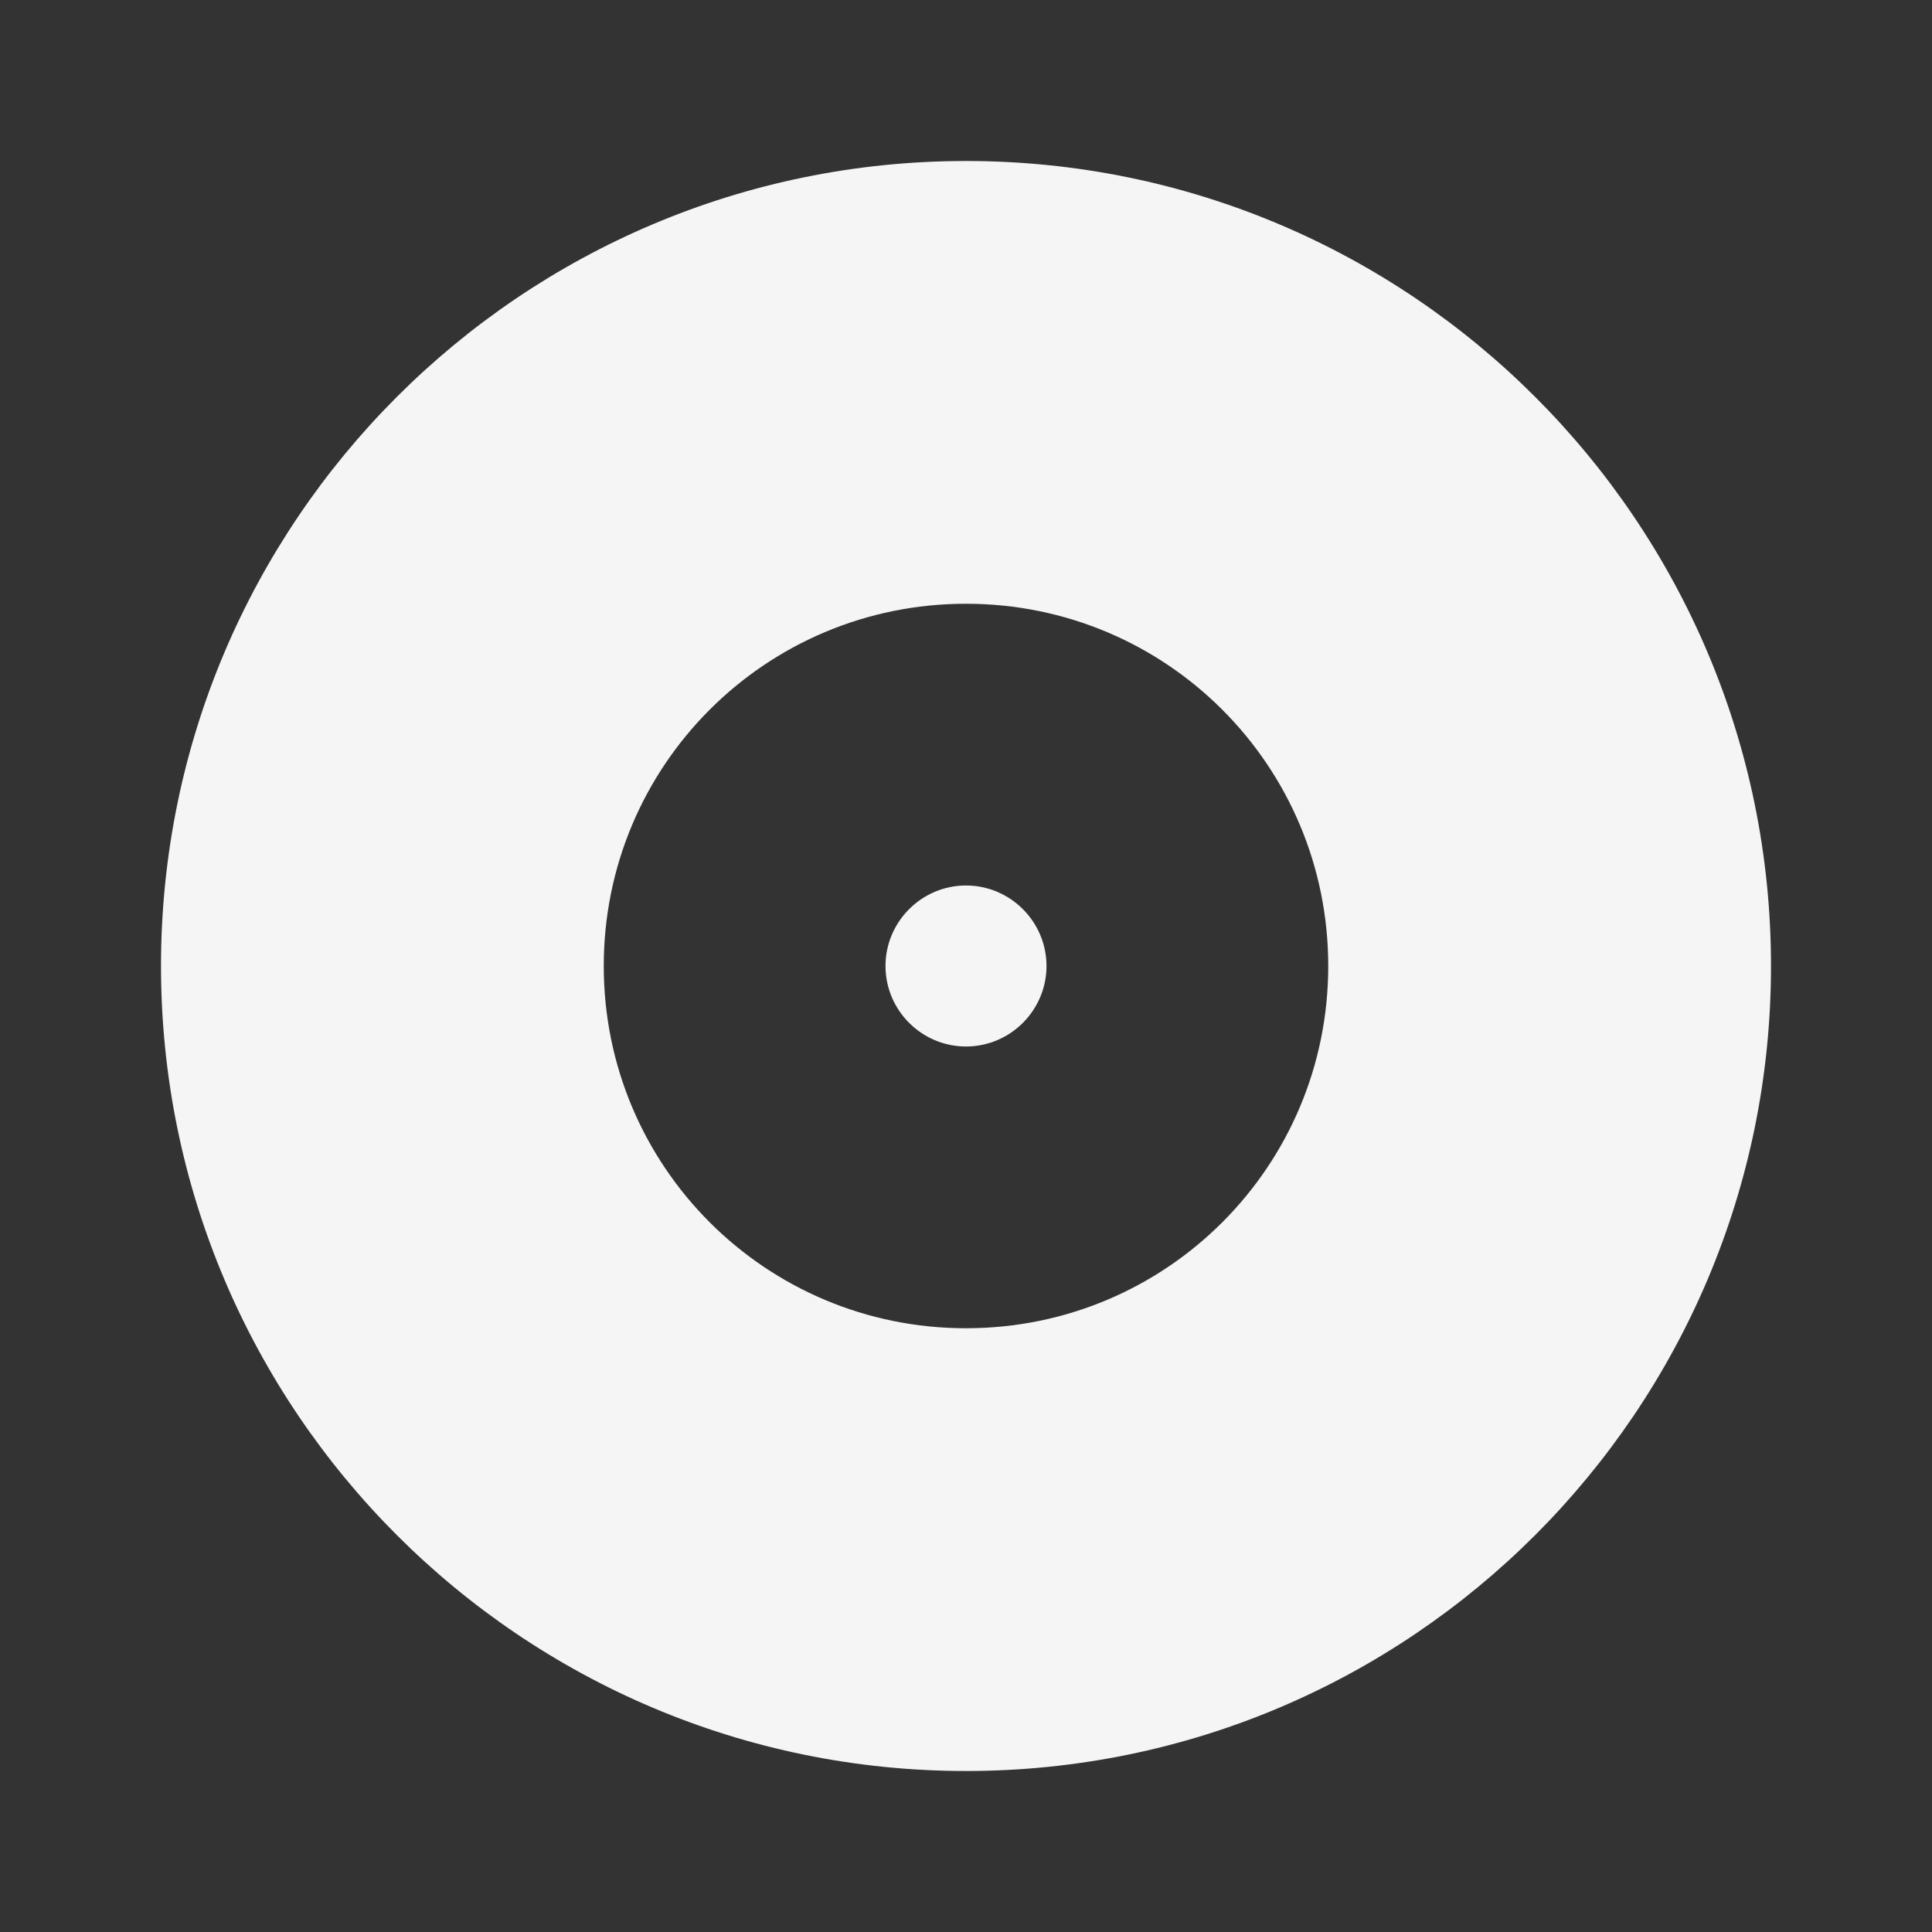 <svg width="30" height="30" viewBox="0 0 30 30" fill="none" xmlns="http://www.w3.org/2000/svg">
<rect x="0" y="0" width="30" height="30" fill="#333333" stroke="none"/>
<g clip-path="url(#clip0_101_78)">
<path d="M15 2.5C8.1 2.5 2.5 8.1 2.5 15C2.5 21.9 8.1 27.5 15 27.5C21.9 27.5 27.5 21.9 27.5 15C27.5 8.1 21.9 2.5 15 2.5ZM15 20.625C11.887 20.625 9.375 18.113 9.375 15C9.375 11.887 11.887 9.375 15 9.375C18.113 9.375 20.625 11.887 20.625 15C20.625 18.113 18.113 20.625 15 20.625ZM15 13.75C14.312 13.75 13.75 14.312 13.75 15C13.75 15.688 14.312 16.25 15 16.25C15.688 16.25 16.25 15.688 16.25 15C16.25 14.312 15.688 13.75 15 13.75Z" fill="#F5F5F5"/>
</g>
<defs>
<clipPath id="clip0_101_78">
<rect width="30" height="30" fill="white"/>
</clipPath>
</defs>
</svg>
